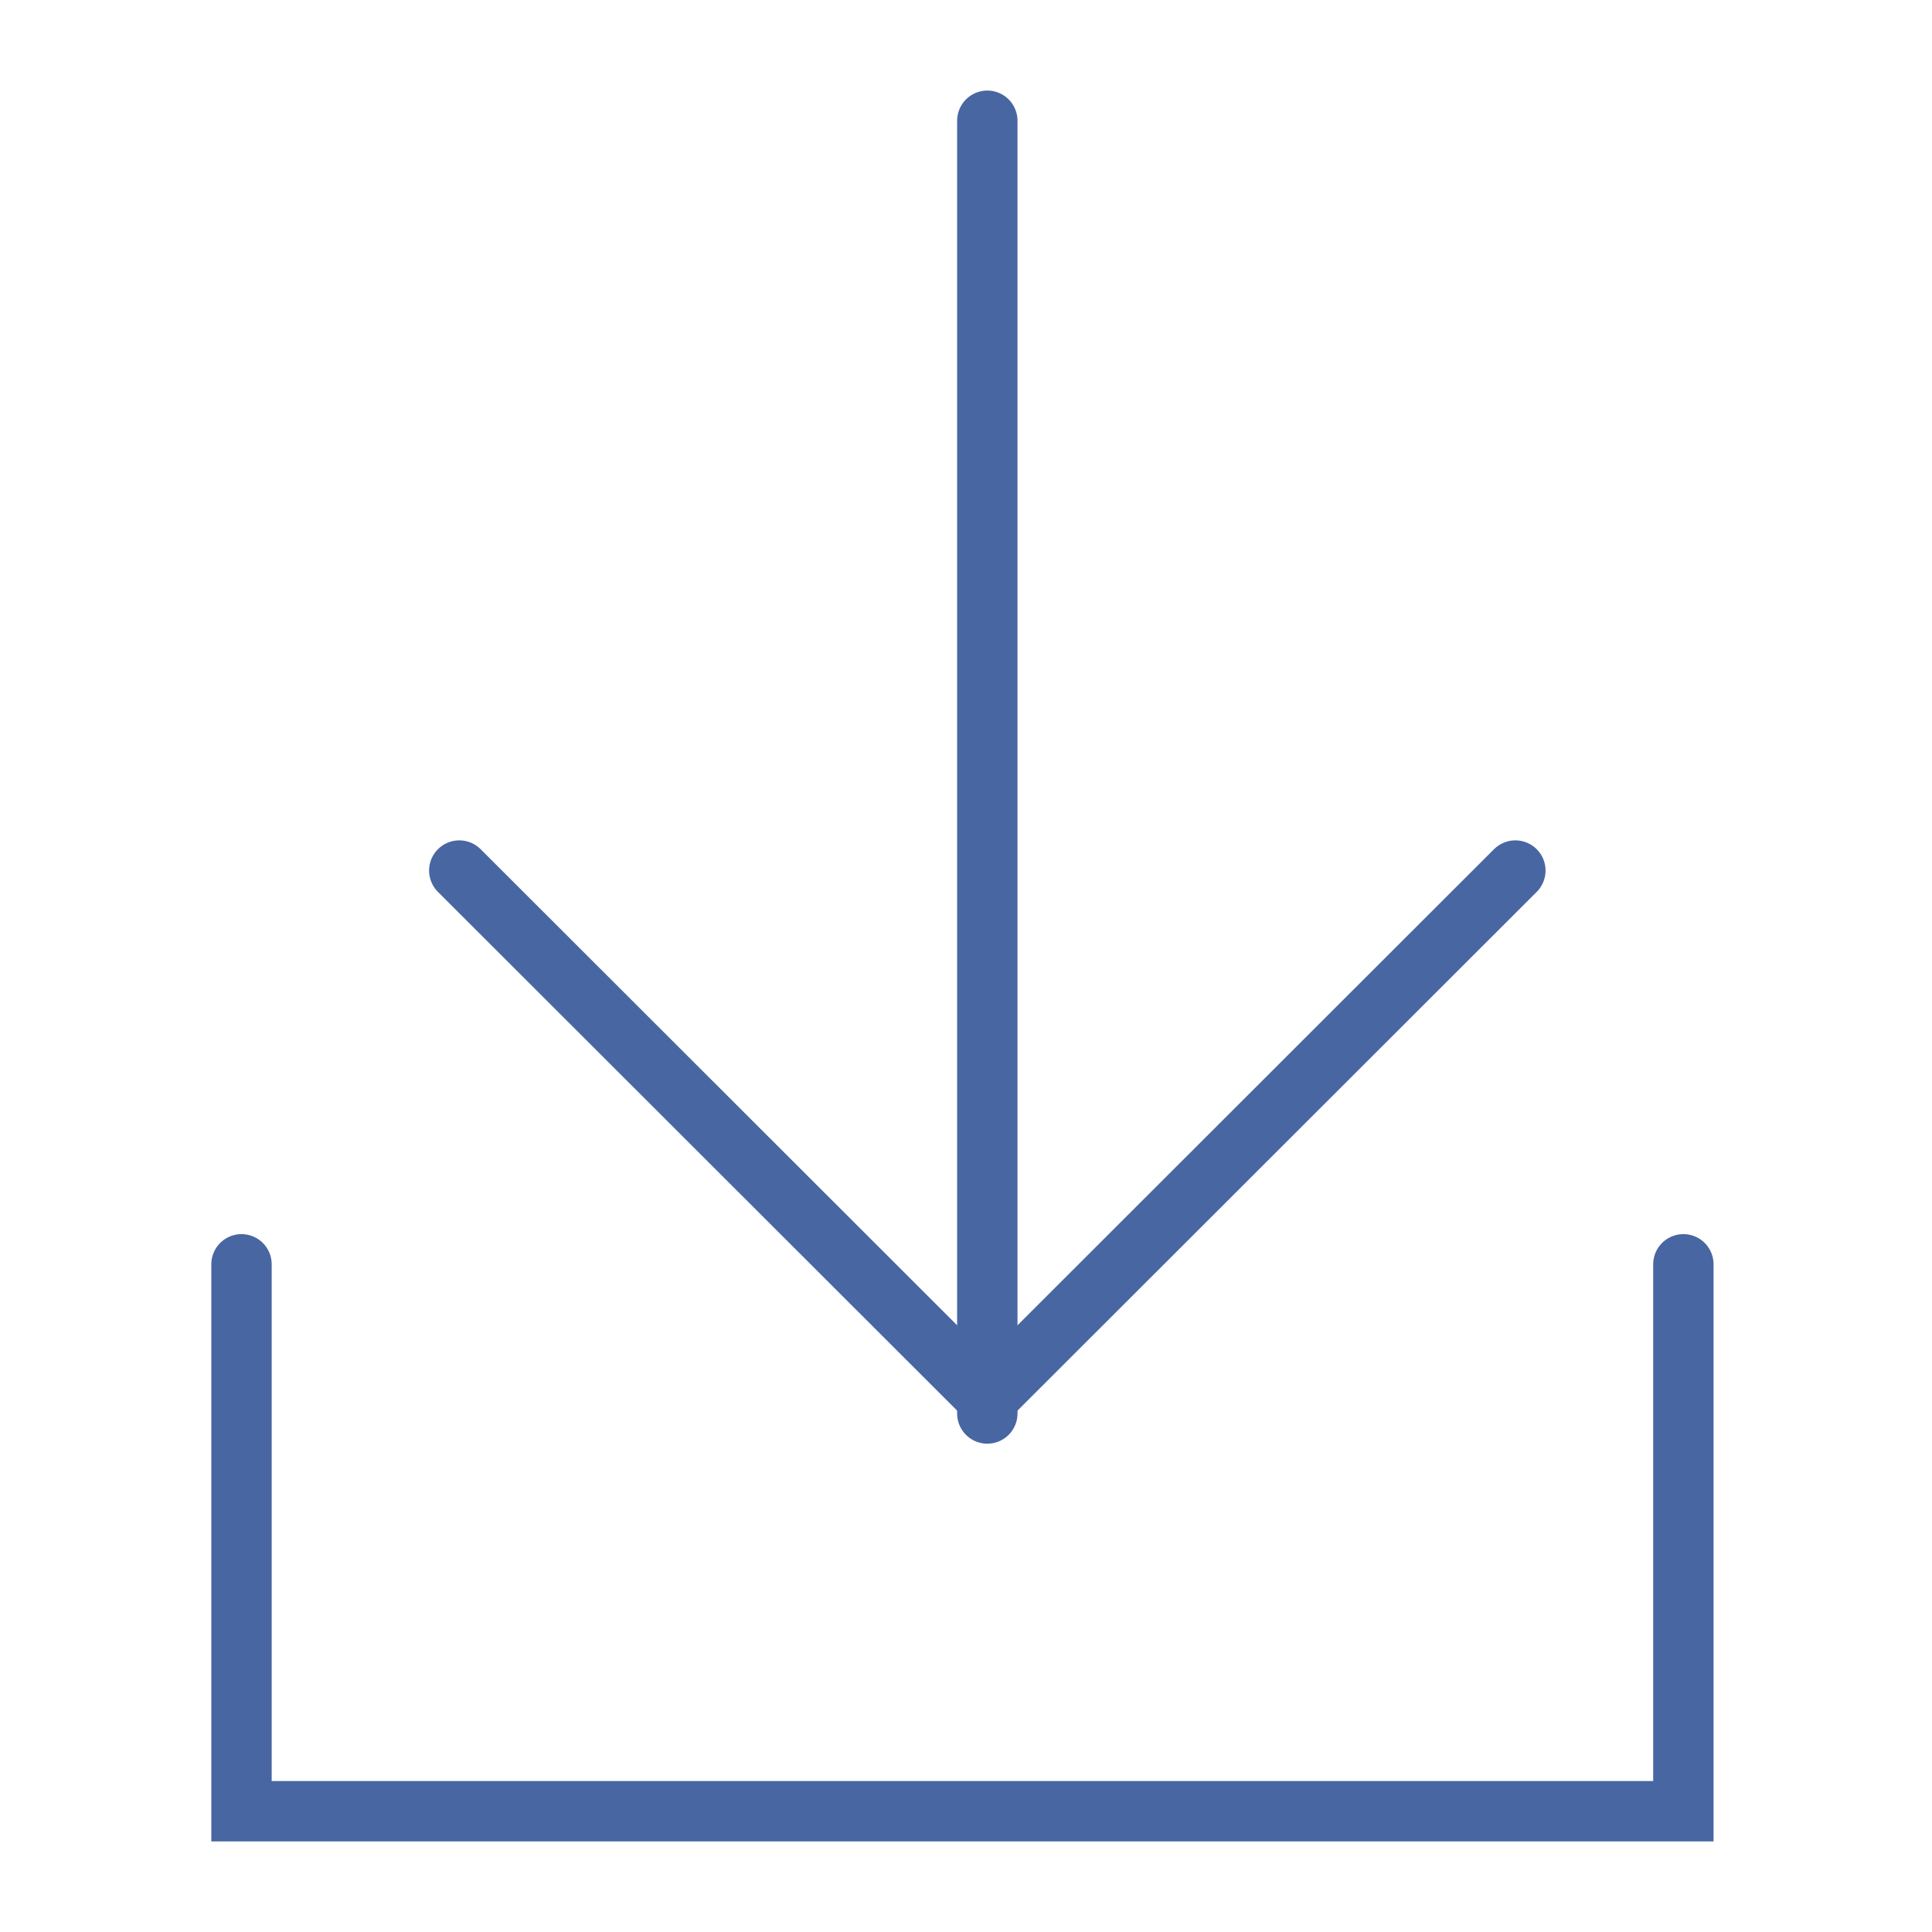 <svg width="32" height="32" viewBox="0 0 32 32" fill="none" xmlns="http://www.w3.org/2000/svg">
<path d="M25.099 14.419L16.353 23.157L7.607 14.419" stroke="#4866A2" stroke-miterlimit="10" stroke-linecap="round"/>
<path d="M16.353 23.412V2" stroke="#4866A2" stroke-miterlimit="10" stroke-linecap="round"/>
<path d="M4 20.941V30H27.882V20.941" stroke="#4866A2" stroke-miterlimit="10" stroke-linecap="round"/>
</svg>

